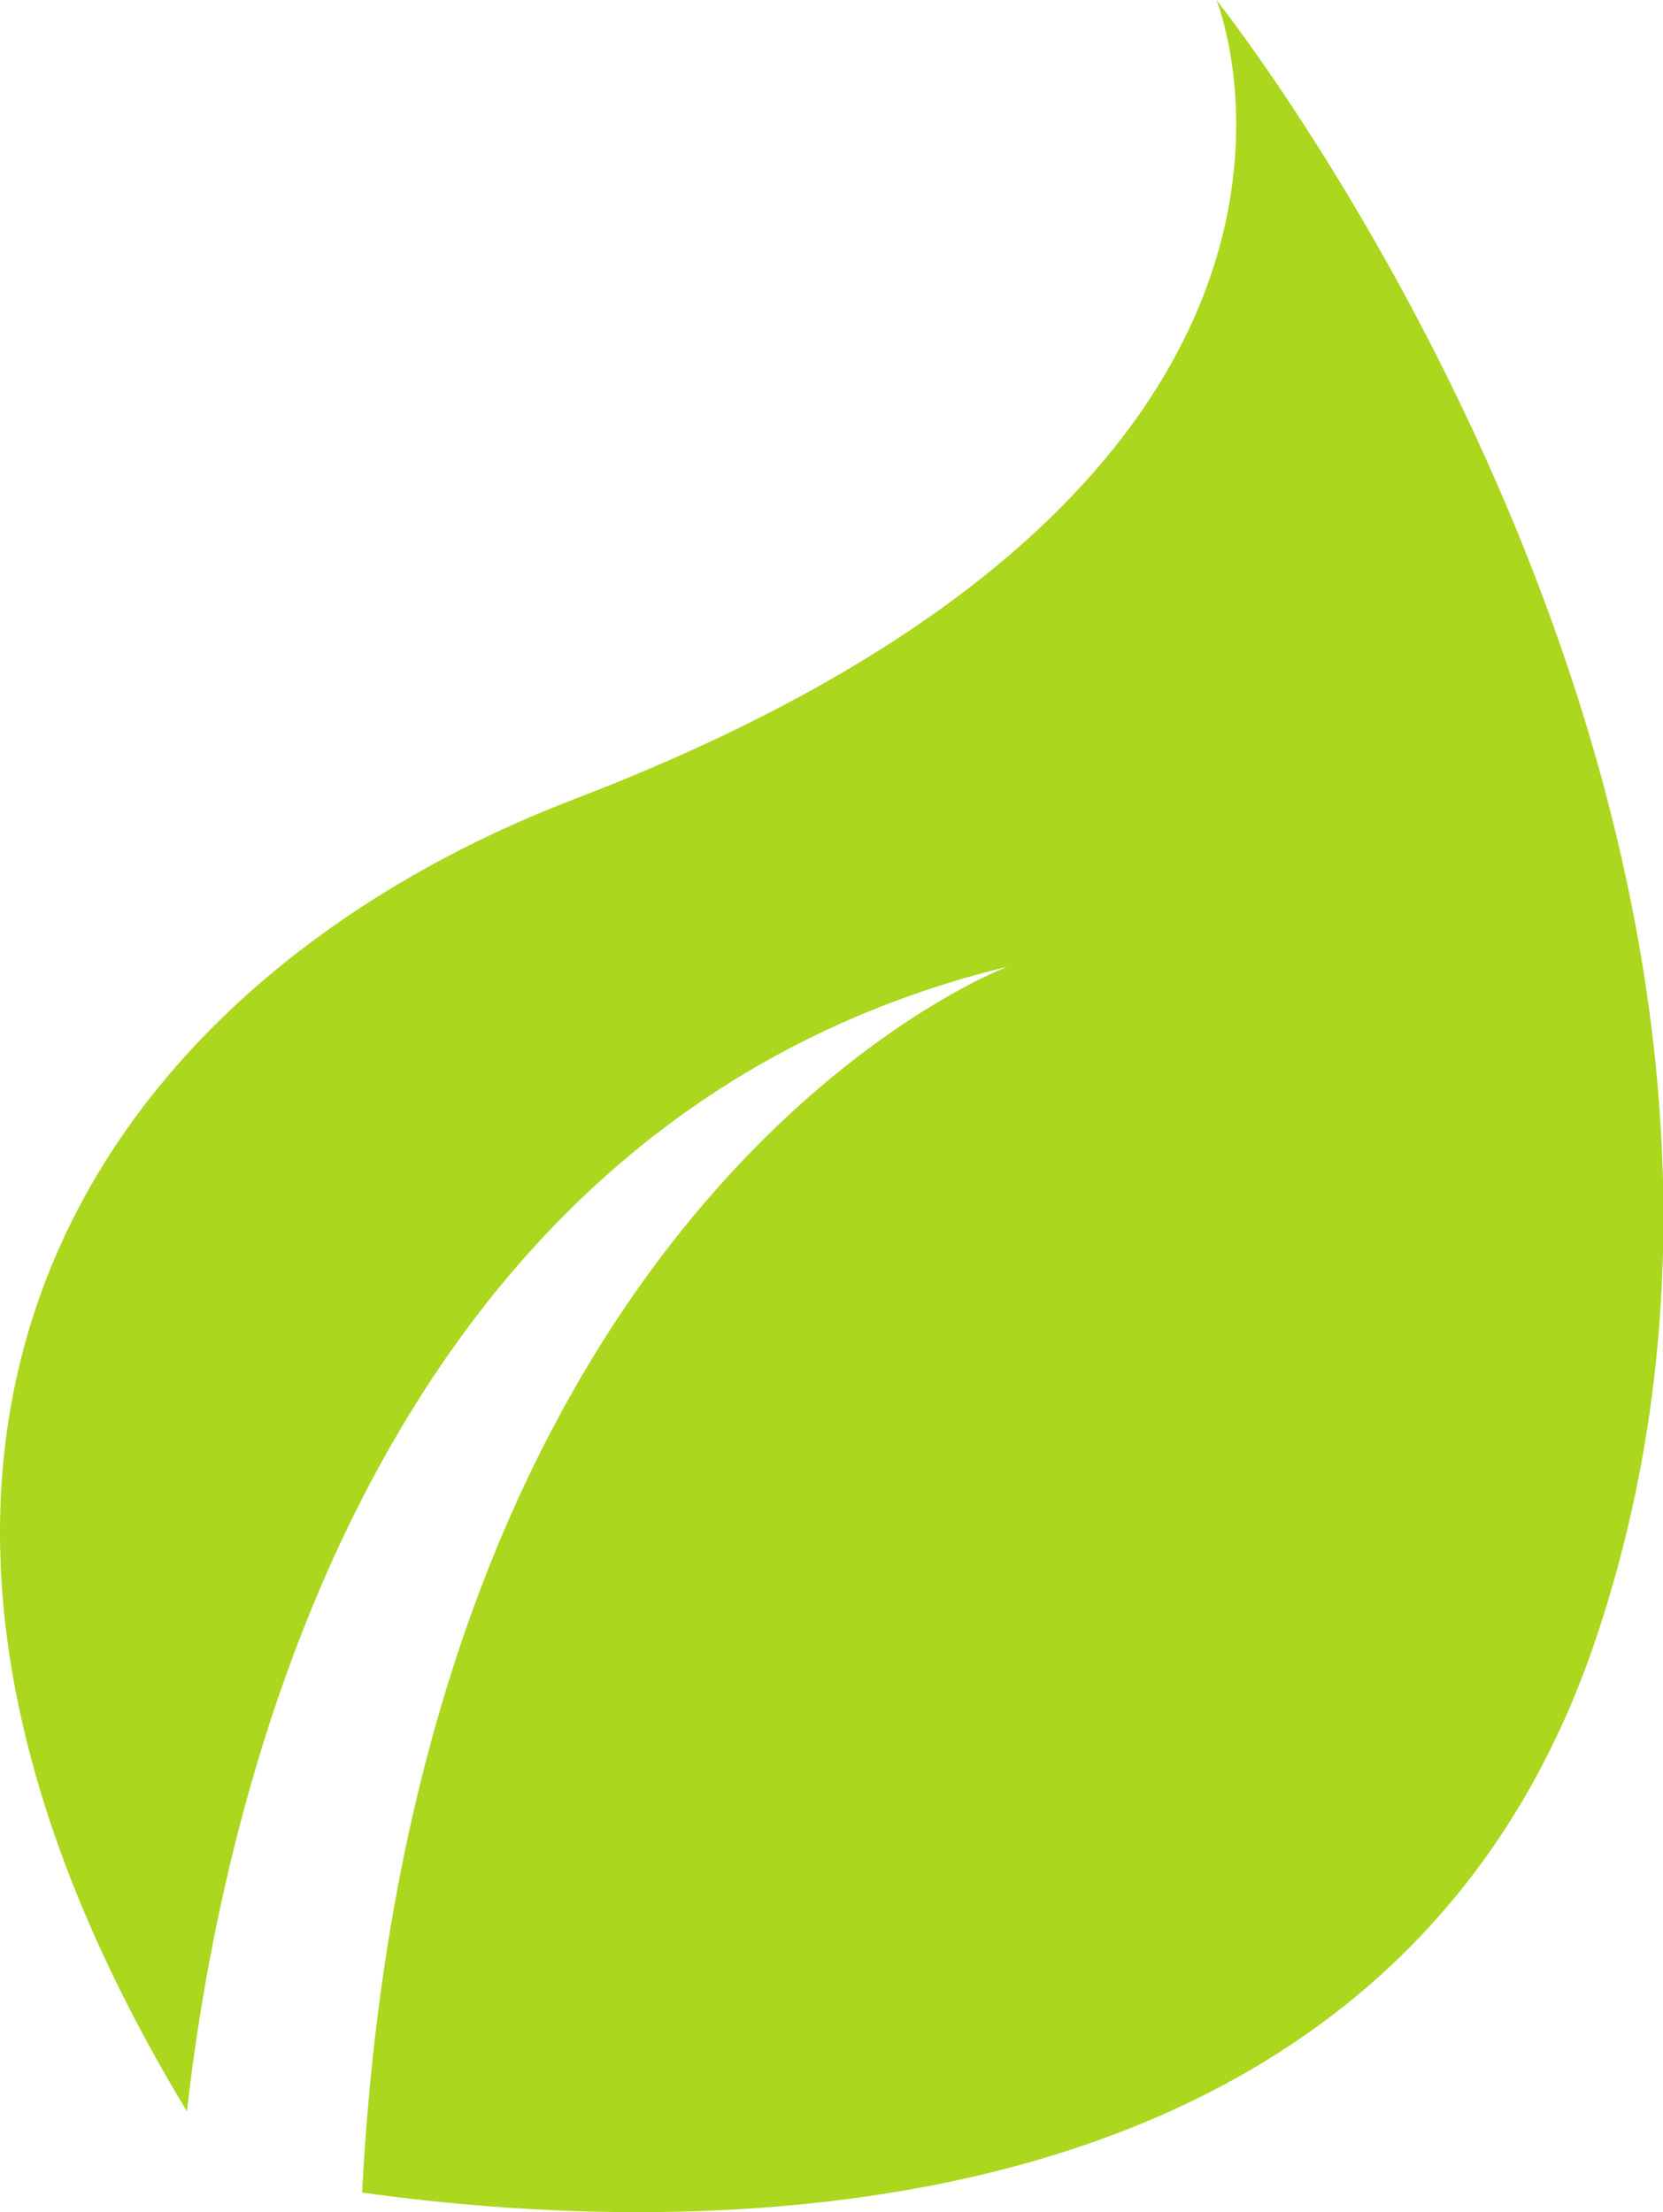 <svg xmlns="http://www.w3.org/2000/svg" viewBox="1237 -133 18.039 24"><defs><style>.a{fill:#abd71e;}</style></defs><path class="a" d="M75.8,0s2.12,5.187-6.967,8.671c-4.938,1.893-8.73,6.744-4.2,14.237.375-3.35,1.983-10.735,8.9-12.42,0,0-6.435,2.406-7,13.3,3.307.464,11.062.776,13.365-5.954C82.93,8.941,75.8,0,75.8,0Z" transform="translate(1174.395 -133)"/></svg>